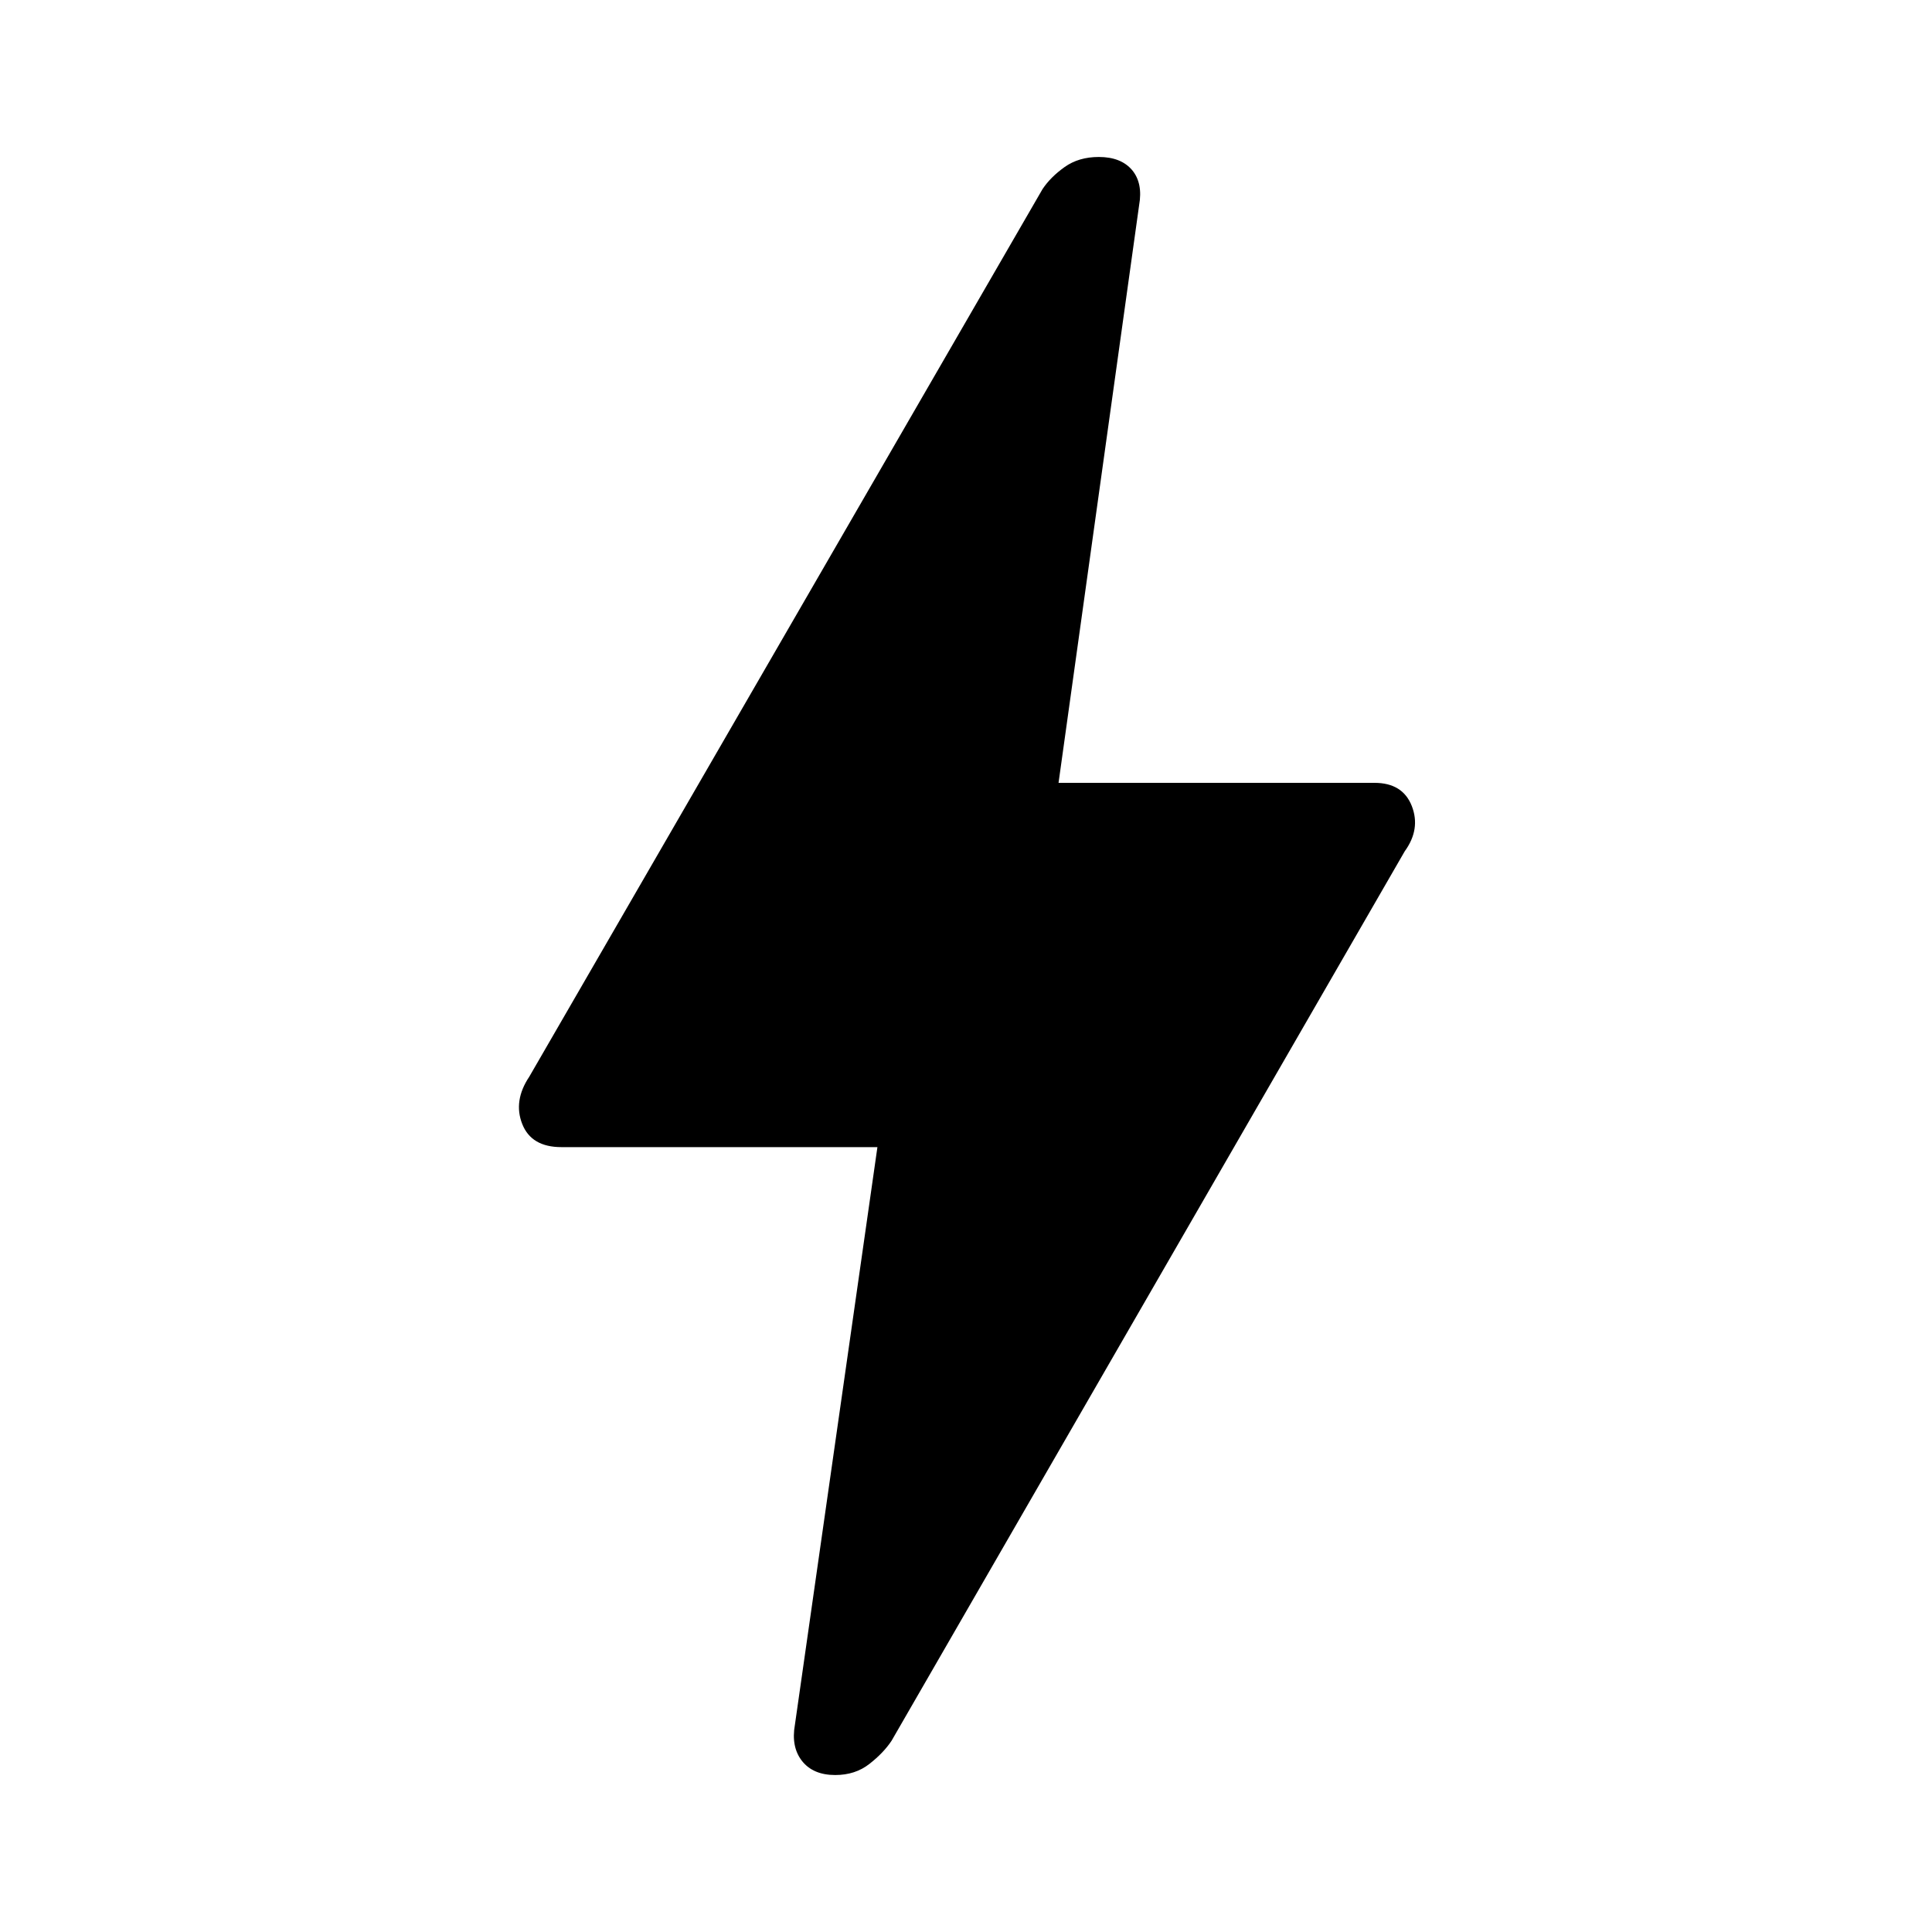 <svg xmlns="http://www.w3.org/2000/svg" height="20" width="20"><path d="M8.646 18.375q-.229 0-.344-.146-.114-.146-.073-.375l.854-5.979H5.812q-.312 0-.406-.24-.094-.239.073-.489l5.313-9.188q.083-.125.229-.229.146-.104.354-.104.229 0 .344.135.114.136.073.365l-.834 5.979h3.271q.292 0 .386.24.093.239-.073.468l-5.313 9.209q-.083.125-.229.239-.146.115-.354.115Z"/></svg>